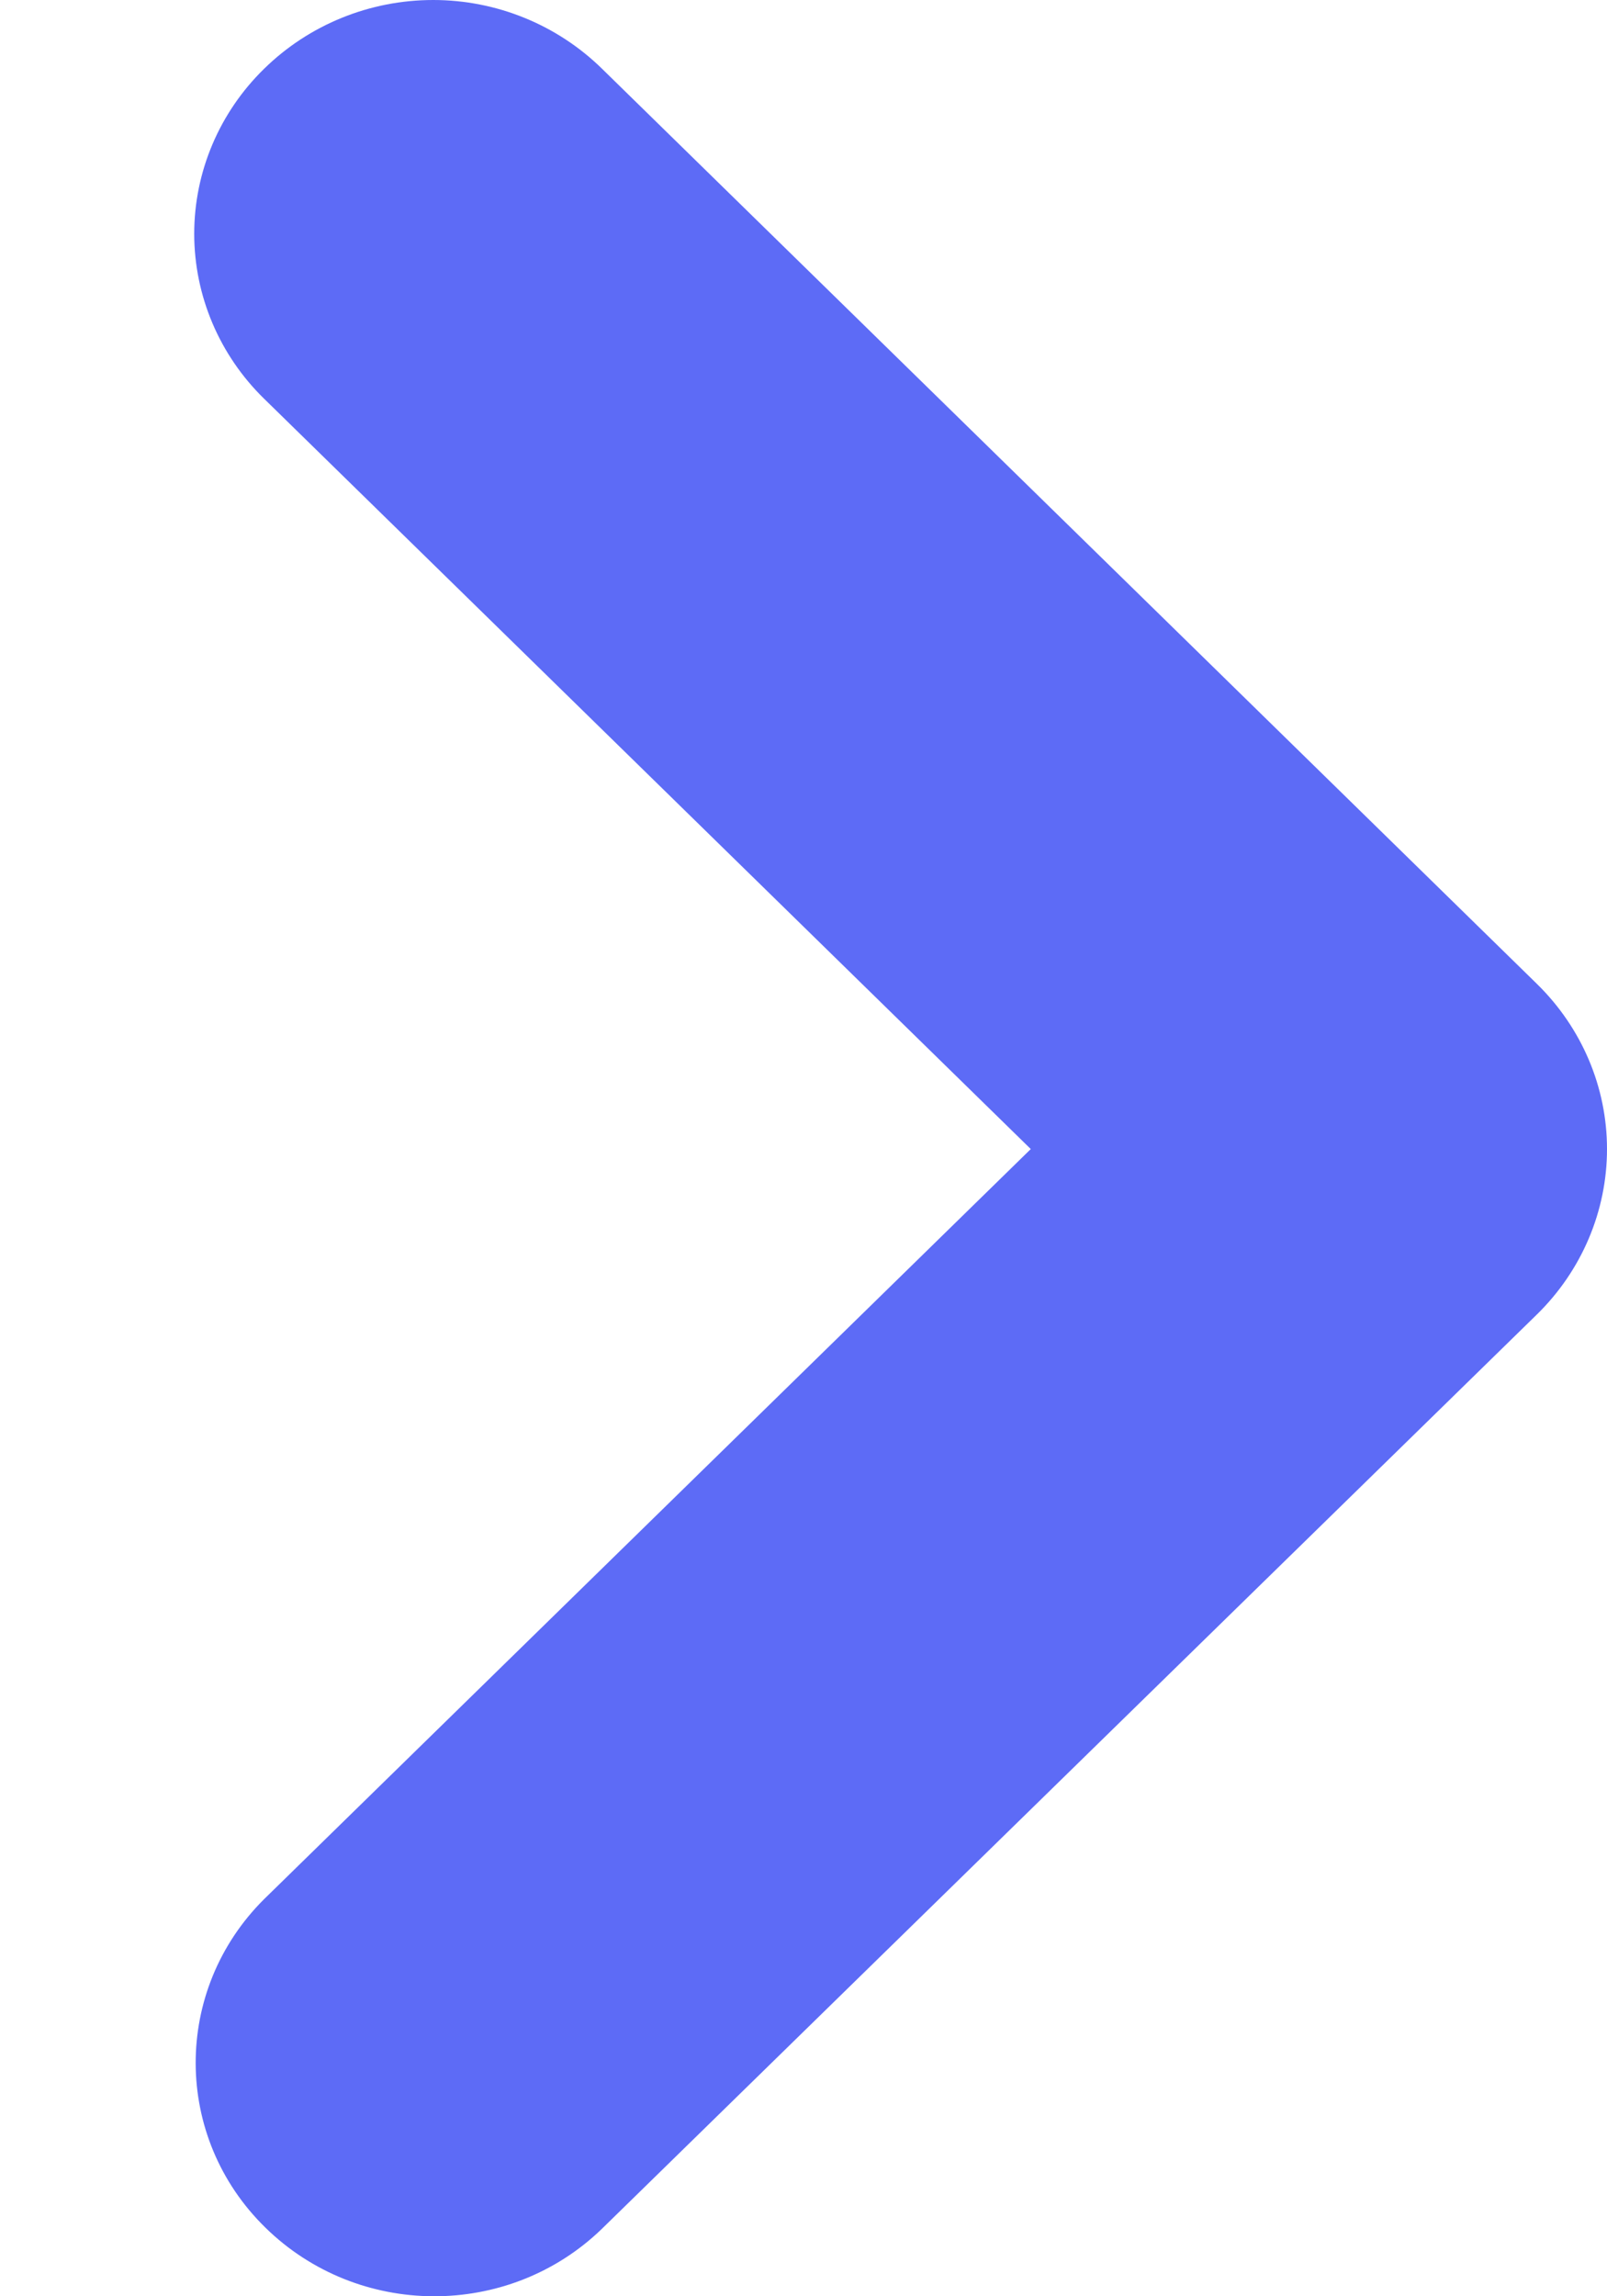 <?xml version="1.0" encoding="UTF-8"?>
<svg width="7px" height="10px" viewBox="0 0 7 10" version="1.1" xmlns="http://www.w3.org/2000/svg" xmlns:xlink="http://www.w3.org/1999/xlink">
    <title>B992DAB4-BC33-4B8D-99CE-B6B0ECC5B73E</title>
    <g id="dgn" stroke="none" stroke-width="1" fill="none" fill-rule="evenodd">
        <g id="itfn-homepage" transform="translate(-797, -1543)" fill="#5D6BF6">
            <g id="firme" transform="translate(0, 478)">
                <g id="pagination" transform="translate(626, 1056)">
                    <g id="arrow-right" transform="translate(174, 14) scale(-1, 1) translate(-174, -14) translate(160, 0)">
                        <path d="M15.849,9.299 C15.654,9.108 15.39,9 15.113,9 C14.837,9 14.573,9.108 14.378,9.299 L10.305,13.285 C10.11,13.476 10,13.734 10,14.004 C10,14.274 10.11,14.533 10.305,14.724 L14.38,18.708 C14.787,19.1 15.44,19.097 15.844,18.701 C16.247,18.307 16.249,17.667 15.849,17.27 L12.51,14.004 L15.849,10.737 C16.044,10.547 16.154,10.288 16.154,10.018 C16.154,9.748 16.044,9.489 15.849,9.299 Z" id="icon-small-arrow"></path>
                    </g>
                </g>
            </g>
        </g>
    </g>
</svg>